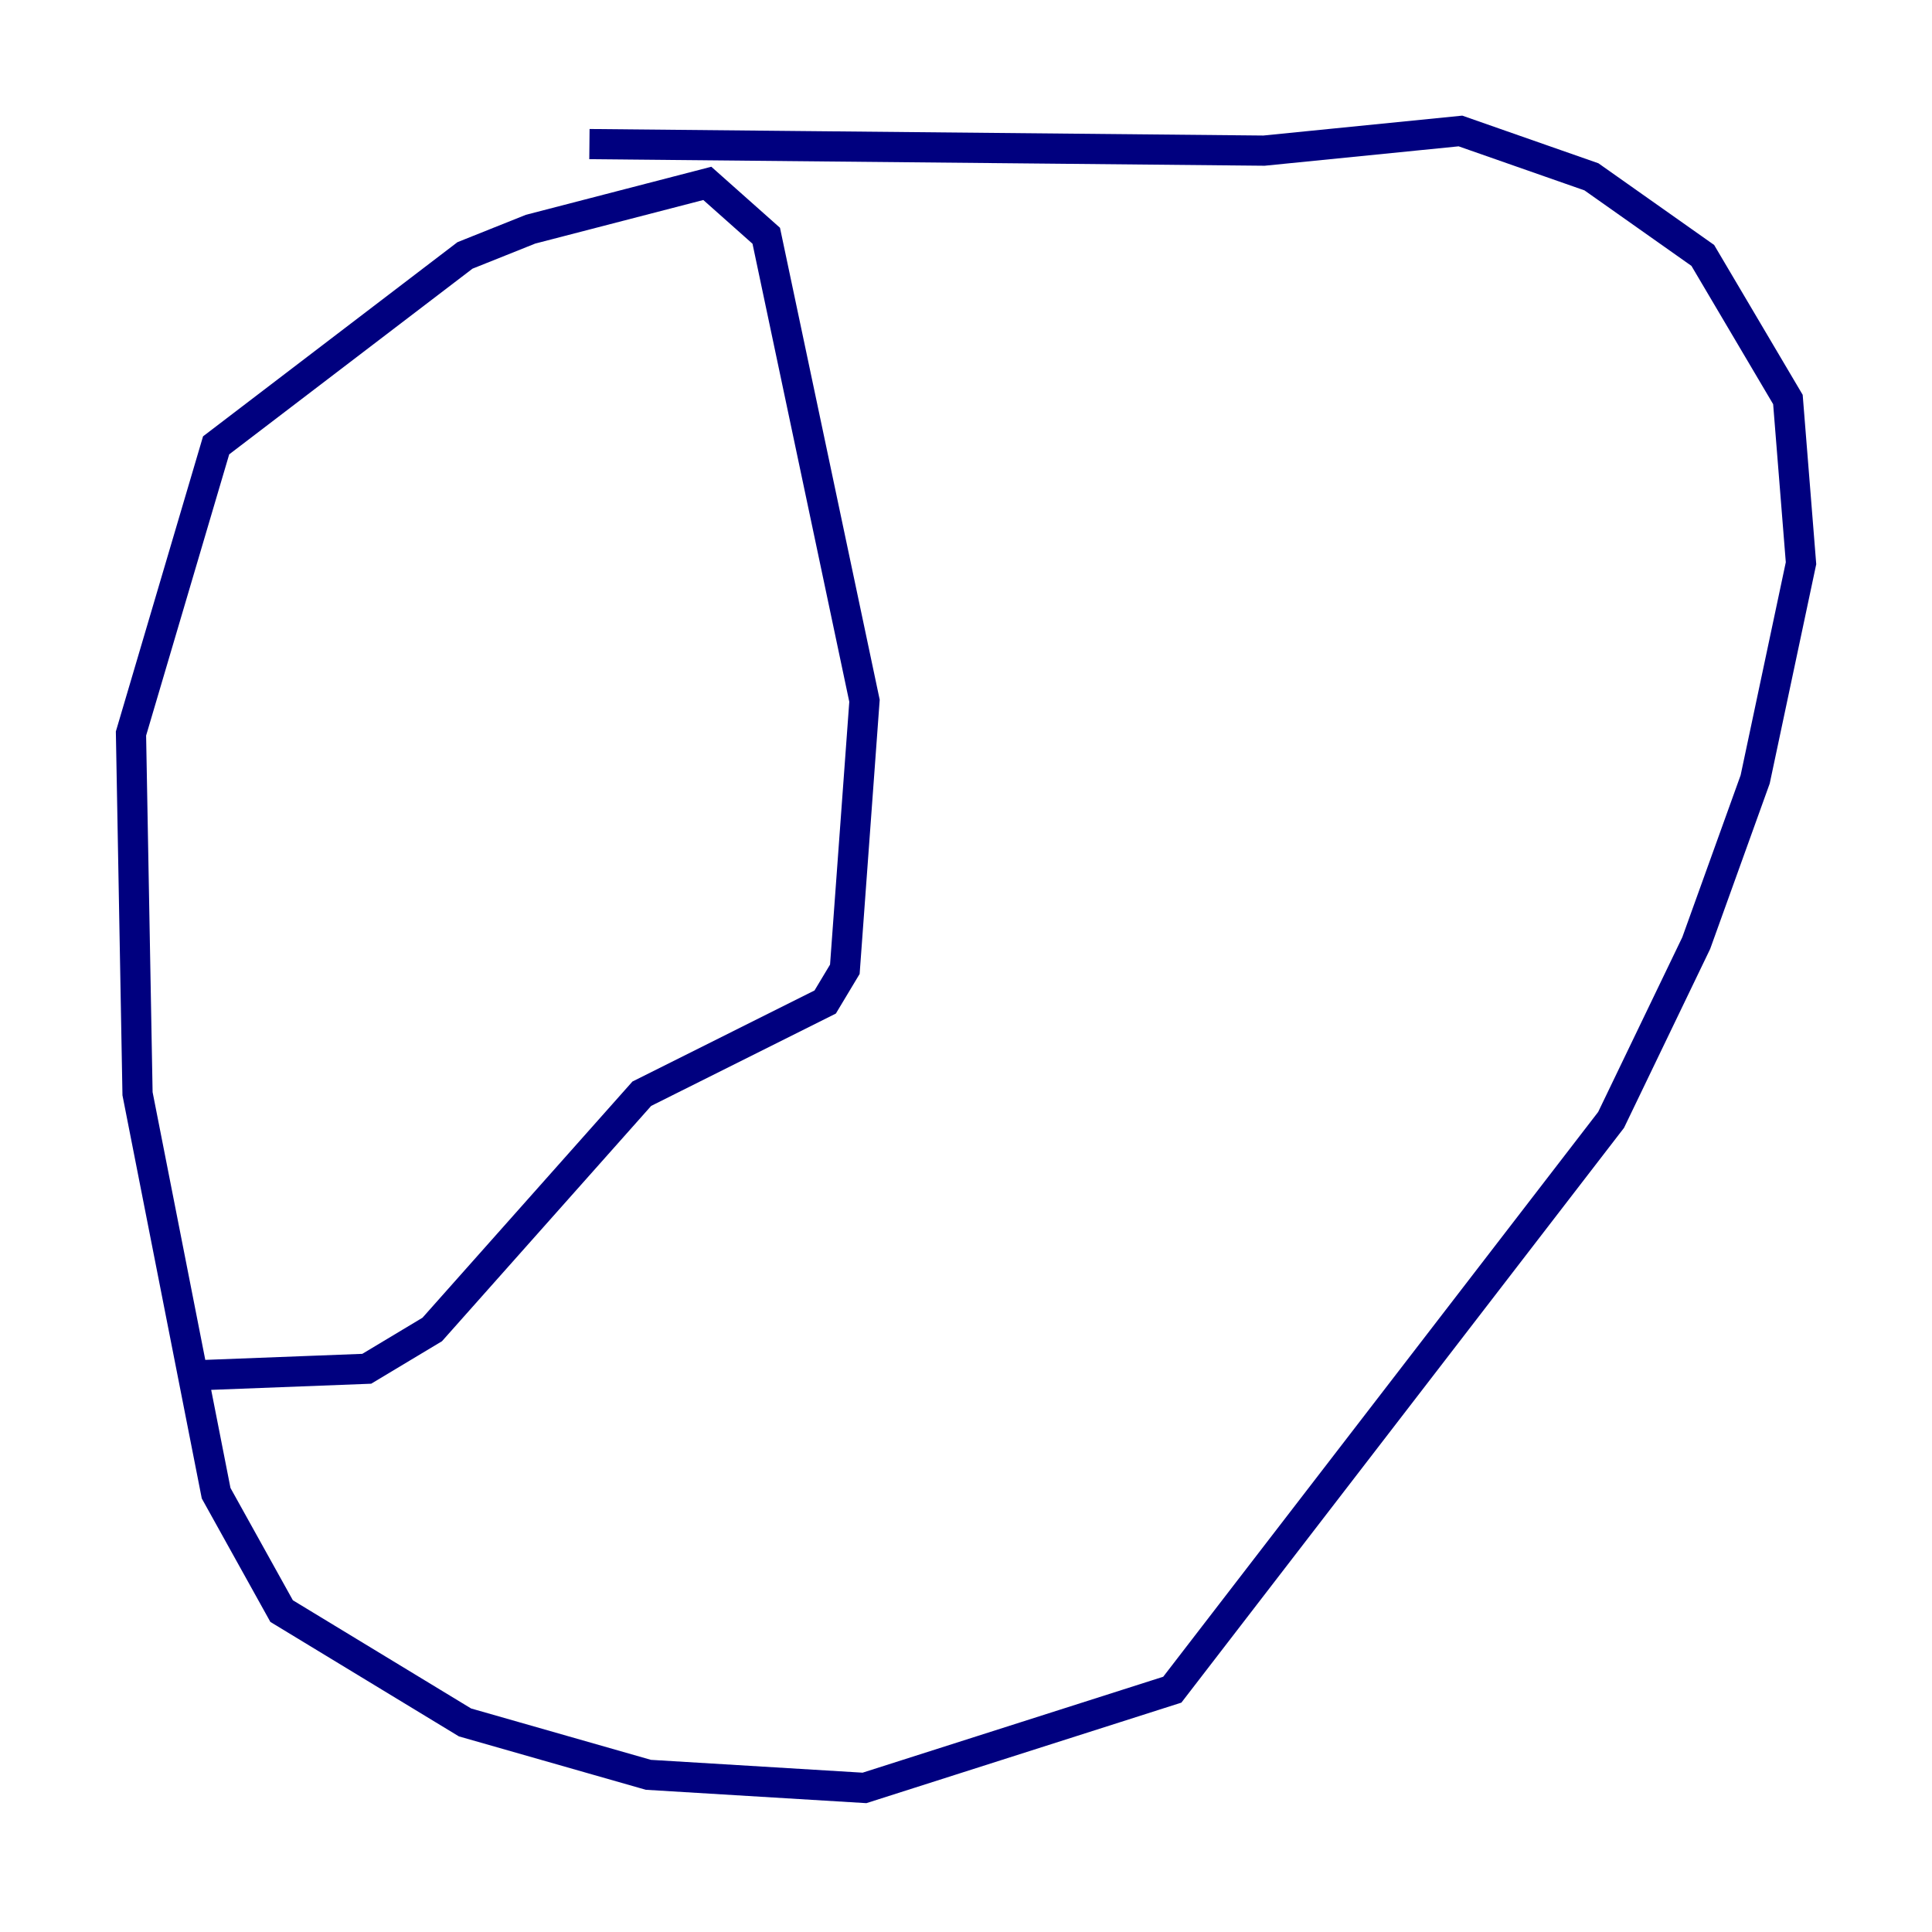 <?xml version="1.0" encoding="utf-8" ?>
<svg baseProfile="tiny" height="128" version="1.2" viewBox="0,0,128,128" width="128" xmlns="http://www.w3.org/2000/svg" xmlns:ev="http://www.w3.org/2001/xml-events" xmlns:xlink="http://www.w3.org/1999/xlink"><defs /><polyline fill="none" points="39.051,9.546 83.742,9.98 96.759,8.678 105.437,11.715 112.814,16.922 118.454,26.468 119.322,37.315 116.285,51.634 112.38,62.481 106.739,74.197 77.668,111.946 57.275,118.454 42.956,117.586 30.807,114.115 18.658,106.739 14.319,98.929 9.112,72.461 8.678,48.597 14.319,29.505 30.807,16.922 35.146,15.186 46.861,12.149 50.766,15.62 57.275,46.427 55.973,64.217 54.671,66.386 42.522,72.461 28.637,88.081 24.298,90.685 13.017,91.119" stroke="#00007f" stroke-width="2" /></svg>